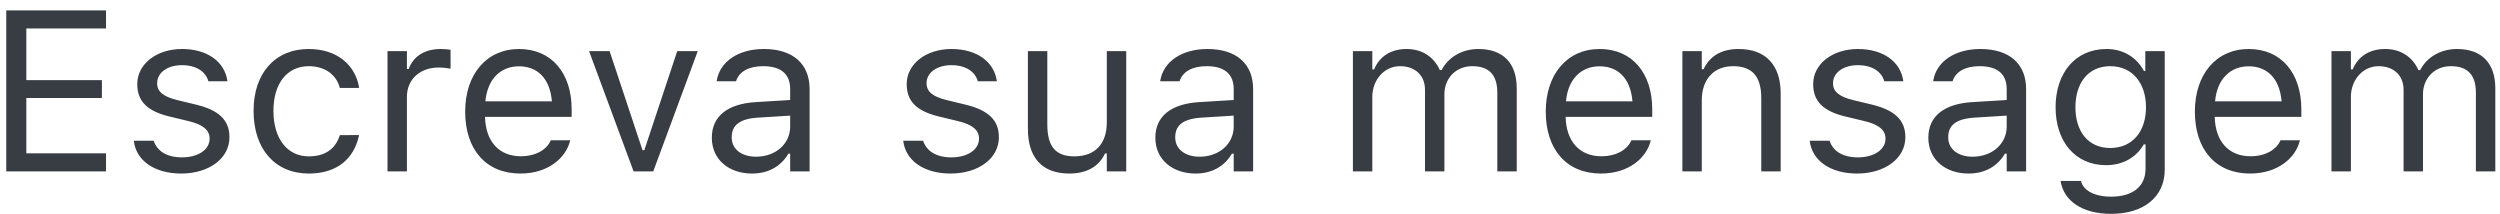 <svg width="175" height="15" viewBox="0 0 175 15" fill="none" xmlns="http://www.w3.org/2000/svg">
<path d="M0.438 12H7.422V10.734H1.844V6.859H7.133V5.609H1.844V1.992H7.422V0.727H0.438V12ZM12.688 12.148C14.602 12.148 16.062 11.109 16.062 9.609V9.594C16.062 8.391 15.297 7.703 13.711 7.32L12.414 7.008C11.422 6.766 11 6.406 11 5.836V5.82C11 5.078 11.734 4.562 12.734 4.562C13.75 4.562 14.406 5.023 14.586 5.688H15.922C15.734 4.312 14.508 3.43 12.742 3.43C10.953 3.43 9.609 4.484 9.609 5.883V5.891C9.609 7.102 10.32 7.789 11.898 8.164L13.203 8.477C14.242 8.727 14.672 9.125 14.672 9.695V9.711C14.672 10.477 13.867 11.016 12.734 11.016C11.656 11.016 10.984 10.555 10.758 9.852H9.367C9.523 11.242 10.812 12.148 12.688 12.148ZM21.617 12.148C23.641 12.148 24.773 11.062 25.117 9.539L25.133 9.453L23.789 9.461L23.773 9.508C23.461 10.445 22.742 10.945 21.609 10.945C20.109 10.945 19.141 9.703 19.141 7.766V7.75C19.141 5.852 20.094 4.633 21.609 4.633C22.82 4.633 23.57 5.305 23.781 6.133L23.789 6.156H25.141L25.133 6.109C24.883 4.609 23.656 3.43 21.609 3.43C19.25 3.43 17.75 5.133 17.75 7.75V7.766C17.75 10.438 19.258 12.148 21.617 12.148ZM27.125 12H28.484V6.781C28.484 5.547 29.406 4.727 30.703 4.727C31 4.727 31.258 4.758 31.539 4.805V3.484C31.406 3.461 31.117 3.43 30.859 3.43C29.719 3.43 28.93 3.945 28.609 4.828H28.484V3.578H27.125V12ZM36.422 12.148C38.406 12.148 39.609 11.023 39.898 9.883L39.914 9.82H38.555L38.523 9.891C38.297 10.398 37.594 10.938 36.453 10.938C34.953 10.938 33.992 9.922 33.953 8.18H40.016V7.648C40.016 5.133 38.625 3.43 36.336 3.43C34.047 3.43 32.562 5.211 32.562 7.812V7.82C32.562 10.461 34.016 12.148 36.422 12.148ZM36.328 4.641C37.57 4.641 38.492 5.43 38.633 7.094H33.977C34.125 5.492 35.078 4.641 36.328 4.641ZM44.352 12H45.727L48.844 3.578H47.406L45.102 10.516H44.977L42.672 3.578H41.234L44.352 12ZM52.641 12.148C53.773 12.148 54.656 11.656 55.188 10.758H55.312V12H56.672V6.234C56.672 4.484 55.523 3.43 53.469 3.43C51.672 3.43 50.391 4.32 50.172 5.641L50.164 5.688H51.523L51.531 5.664C51.75 5.008 52.414 4.633 53.422 4.633C54.68 4.633 55.312 5.195 55.312 6.234V7L52.898 7.148C50.938 7.266 49.828 8.133 49.828 9.633V9.648C49.828 11.18 51.039 12.148 52.641 12.148ZM51.219 9.617V9.602C51.219 8.766 51.781 8.312 53.062 8.234L55.312 8.094V8.859C55.312 10.062 54.305 10.969 52.922 10.969C51.945 10.969 51.219 10.469 51.219 9.617ZM66.547 12.148C68.461 12.148 69.922 11.109 69.922 9.609V9.594C69.922 8.391 69.156 7.703 67.57 7.32L66.273 7.008C65.281 6.766 64.859 6.406 64.859 5.836V5.82C64.859 5.078 65.594 4.562 66.594 4.562C67.609 4.562 68.266 5.023 68.445 5.688H69.781C69.594 4.312 68.367 3.43 66.602 3.43C64.812 3.43 63.469 4.484 63.469 5.883V5.891C63.469 7.102 64.18 7.789 65.758 8.164L67.062 8.477C68.102 8.727 68.531 9.125 68.531 9.695V9.711C68.531 10.477 67.727 11.016 66.594 11.016C65.516 11.016 64.844 10.555 64.617 9.852H63.227C63.383 11.242 64.672 12.148 66.547 12.148ZM74.852 12.148C76.086 12.148 76.938 11.641 77.352 10.742H77.477V12H78.836V3.578H77.477V8.562C77.477 10.039 76.688 10.945 75.203 10.945C73.859 10.945 73.312 10.219 73.312 8.703V3.578H71.953V9.031C71.953 11.023 72.938 12.148 74.852 12.148ZM83.688 12.148C84.82 12.148 85.703 11.656 86.234 10.758H86.359V12H87.719V6.234C87.719 4.484 86.57 3.43 84.516 3.43C82.719 3.43 81.438 4.32 81.219 5.641L81.211 5.688H82.57L82.578 5.664C82.797 5.008 83.461 4.633 84.469 4.633C85.727 4.633 86.359 5.195 86.359 6.234V7L83.945 7.148C81.984 7.266 80.875 8.133 80.875 9.633V9.648C80.875 11.18 82.086 12.148 83.688 12.148ZM82.266 9.617V9.602C82.266 8.766 82.828 8.312 84.109 8.234L86.359 8.094V8.859C86.359 10.062 85.352 10.969 83.969 10.969C82.992 10.969 82.266 10.469 82.266 9.617ZM94.703 12H96.062V6.781C96.062 5.594 96.898 4.633 98 4.633C99.062 4.633 99.75 5.281 99.75 6.281V12H101.109V6.586C101.109 5.516 101.883 4.633 103.055 4.633C104.242 4.633 104.812 5.25 104.812 6.492V12H106.172V6.18C106.172 4.414 105.211 3.43 103.492 3.43C102.328 3.43 101.367 4.016 100.914 4.906H100.789C100.398 4.031 99.602 3.43 98.461 3.43C97.359 3.43 96.562 3.953 96.188 4.859H96.062V3.578H94.703V12ZM112.062 12.148C114.047 12.148 115.25 11.023 115.539 9.883L115.555 9.82H114.195L114.164 9.891C113.938 10.398 113.234 10.938 112.094 10.938C110.594 10.938 109.633 9.922 109.594 8.18H115.656V7.648C115.656 5.133 114.266 3.43 111.977 3.43C109.688 3.43 108.203 5.211 108.203 7.812V7.82C108.203 10.461 109.656 12.148 112.062 12.148ZM111.969 4.641C113.211 4.641 114.133 5.43 114.273 7.094H109.617C109.766 5.492 110.719 4.641 111.969 4.641ZM117.766 12H119.125V7.016C119.125 5.539 119.977 4.633 121.32 4.633C122.664 4.633 123.289 5.359 123.289 6.875V12H124.648V6.547C124.648 4.547 123.594 3.43 121.703 3.43C120.461 3.43 119.672 3.953 119.25 4.844H119.125V3.578H117.766V12ZM130 12.148C131.914 12.148 133.375 11.109 133.375 9.609V9.594C133.375 8.391 132.609 7.703 131.023 7.32L129.727 7.008C128.734 6.766 128.312 6.406 128.312 5.836V5.82C128.312 5.078 129.047 4.562 130.047 4.562C131.062 4.562 131.719 5.023 131.898 5.688H133.234C133.047 4.312 131.82 3.43 130.055 3.43C128.266 3.43 126.922 4.484 126.922 5.883V5.891C126.922 7.102 127.633 7.789 129.211 8.164L130.516 8.477C131.555 8.727 131.984 9.125 131.984 9.695V9.711C131.984 10.477 131.18 11.016 130.047 11.016C128.969 11.016 128.297 10.555 128.07 9.852H126.68C126.836 11.242 128.125 12.148 130 12.148ZM137.797 12.148C138.93 12.148 139.812 11.656 140.344 10.758H140.469V12H141.828V6.234C141.828 4.484 140.68 3.43 138.625 3.43C136.828 3.43 135.547 4.32 135.328 5.641L135.32 5.688H136.68L136.688 5.664C136.906 5.008 137.57 4.633 138.578 4.633C139.836 4.633 140.469 5.195 140.469 6.234V7L138.055 7.148C136.094 7.266 134.984 8.133 134.984 9.633V9.648C134.984 11.18 136.195 12.148 137.797 12.148ZM136.375 9.617V9.602C136.375 8.766 136.938 8.312 138.219 8.234L140.469 8.094V8.859C140.469 10.062 139.461 10.969 138.078 10.969C137.102 10.969 136.375 10.469 136.375 9.617ZM147.781 14.969C150.078 14.969 151.531 13.766 151.531 11.883V3.578H150.172V4.969H150.078C149.562 4.016 148.641 3.43 147.453 3.43C145.25 3.43 143.891 5.141 143.891 7.5V7.516C143.891 9.875 145.242 11.562 147.422 11.562C148.578 11.562 149.531 11.039 150.062 10.109H150.188V11.812C150.188 13.055 149.289 13.766 147.781 13.766C146.57 13.766 145.82 13.312 145.672 12.672L145.664 12.664H144.258L144.242 12.672C144.453 14.055 145.75 14.969 147.781 14.969ZM147.719 10.359C146.156 10.359 145.281 9.188 145.281 7.516V7.5C145.281 5.828 146.156 4.633 147.719 4.633C149.273 4.633 150.219 5.828 150.219 7.5V7.516C150.219 9.188 149.281 10.359 147.719 10.359ZM157.5 12.148C159.484 12.148 160.688 11.023 160.977 9.883L160.992 9.82H159.633L159.602 9.891C159.375 10.398 158.672 10.938 157.531 10.938C156.031 10.938 155.07 9.922 155.031 8.18H161.094V7.648C161.094 5.133 159.703 3.43 157.414 3.43C155.125 3.43 153.641 5.211 153.641 7.812V7.82C153.641 10.461 155.094 12.148 157.5 12.148ZM157.406 4.641C158.648 4.641 159.57 5.43 159.711 7.094H155.055C155.203 5.492 156.156 4.641 157.406 4.641ZM163.203 12H164.562V6.781C164.562 5.594 165.398 4.633 166.5 4.633C167.562 4.633 168.25 5.281 168.25 6.281V12H169.609V6.586C169.609 5.516 170.383 4.633 171.555 4.633C172.742 4.633 173.312 5.25 173.312 6.492V12H174.672V6.18C174.672 4.414 173.711 3.43 171.992 3.43C170.828 3.43 169.867 4.016 169.414 4.906H169.289C168.898 4.031 168.102 3.43 166.961 3.43C165.859 3.43 165.062 3.953 164.688 4.859H164.562V3.578H163.203V12Z" fill="#383D43"/>
</svg>

